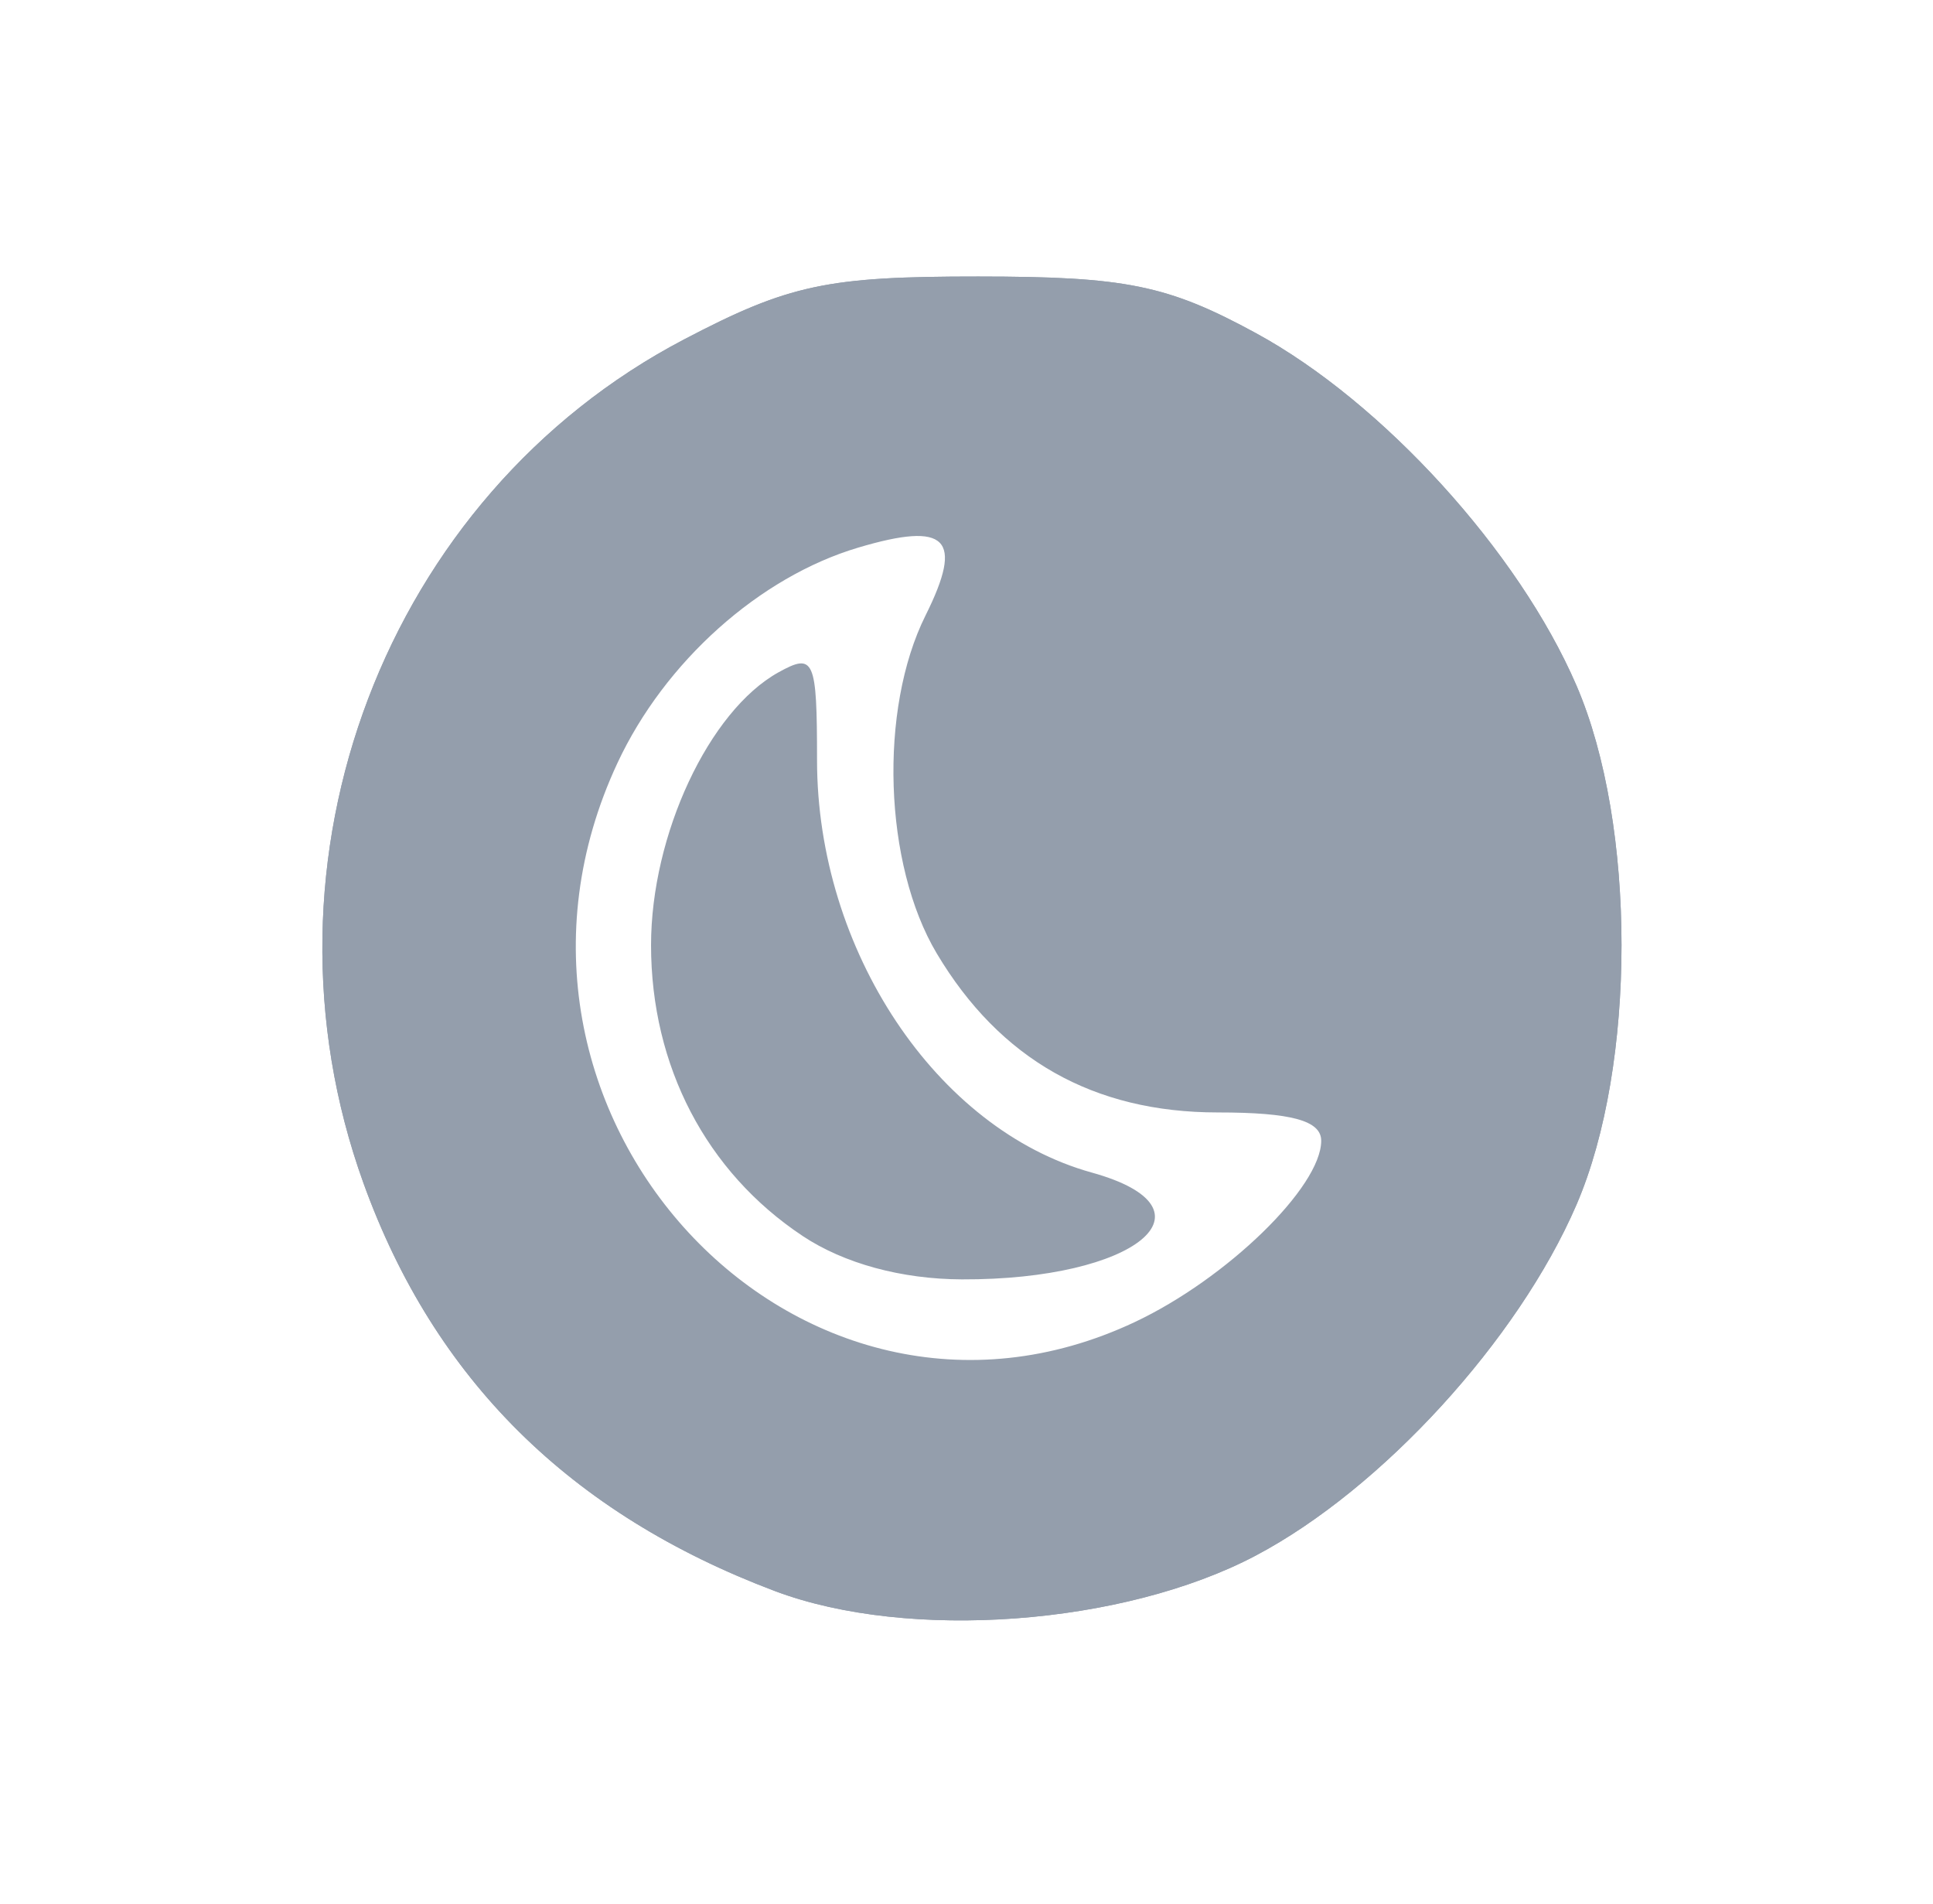 <?xml version="1.0" encoding="UTF-8" standalone="no"?>
<svg
   xmlns:dc="http://purl.org/dc/elements/1.1/"
   xmlns:cc="http://creativecommons.org/ns#"
   xmlns:rdf="http://www.w3.org/1999/02/22-rdf-syntax-ns#"
   xmlns:svg="http://www.w3.org/2000/svg"
   xmlns="http://www.w3.org/2000/svg"
   xmlns:sodipodi="http://sodipodi.sourceforge.net/DTD/sodipodi-0.dtd"
   xmlns:inkscape="http://www.inkscape.org/namespaces/inkscape"
   viewBox="0 0 86.667 85.333"
   height="85.333"
   width="86.667"
   id="svg2"
   version="1.1"
   sodipodi:docname="hibernate_blur.svg"
   inkscape:version="0.92.4 5da689c313, 2019-01-14">
  <sodipodi:namedview
     pagecolor="#ffffff"
     bordercolor="#666666"
     borderopacity="1"
     objecttolerance="10"
     gridtolerance="10"
     guidetolerance="10"
     inkscape:pageopacity="0"
     inkscape:pageshadow="2"
     inkscape:window-width="1920"
     inkscape:window-height="1080"
     id="namedview10"
     showgrid="false"
     inkscape:zoom="2.7656249"
     inkscape:cx="-27.536727"
     inkscape:cy="42.666668"
     inkscape:window-x="0"
     inkscape:window-y="0"
     inkscape:window-maximized="0"
     inkscape:current-layer="svg2" />
  <defs
     id="defs6">
    <filter
       height="1.481"
       y="-0.24"
       width="1.479"
       x="-0.24"
       id="filter823"
       style="color-interpolation-filters:sRGB">
      <feGaussianBlur
         id="feGaussianBlur825"
         stdDeviation="8.447" />
    </filter>
  </defs>
  <path
     id="path818"
     d="M 30.772,82.862 C 17.415,78.003 8.58,69.561 3.973,57.255 -3.619,36.979 5.409,14.082 24.864,4.268 31.684,0.828 34.094,0.333 44,0.337 c 9.669,0.004 12.32,0.523 18.054,3.534 8.251,4.332 17.136,13.748 20.893,22.141 3.901,8.715 3.901,23.871 0,32.586 -3.788,8.463 -12.701,17.863 -20.893,22.035 -8.592,4.375 -22.631,5.376 -31.281,2.229 z M 54.339,66.339 c 6.085,-2.762 12.328,-8.617 12.328,-11.561 0,-1.284 -1.977,-1.805 -6.843,-1.805 -8.207,0 -14.4,-3.38 -18.577,-10.14 -3.504,-5.67 -3.843,-15.55 -0.739,-21.553 2.544,-4.92 1.422,-6.008 -4.455,-4.322 C 29.522,18.83 23.264,24.229 20.136,30.69 9.394,52.882 32.023,76.468 54.339,66.339 Z M 32.379,60.847 C 26.009,56.767 22.359,50.014 22.359,42.305 c 0,-7.031 3.83,-14.937 8.427,-17.397 2.357,-1.261 2.547,-0.842 2.547,5.596 0,12.118 7.897,23.555 18.16,26.299 8.652,2.314 2.935,6.854 -8.58,6.813 -3.999,-0.014 -7.79,-1.011 -10.534,-2.769 z"
     style="display:inline;fill:#949eac;stroke:#949eac;stroke-width:1.333;stroke-opacity:1;filter:url(#filter823)"
     transform="matrix(0.678,0,0,0.703,14.028,12.627)" />
  <path
     transform="matrix(0.678,0,0,0.703,14.028,12.627)"
     style="display:inline;fill:#949eac;stroke:#949eac;stroke-width:1.333;stroke-opacity:1;filter:url(#filter823)"
     d="M 30.772,82.862 C 17.415,78.003 8.58,69.561 3.973,57.255 -3.619,36.979 5.409,14.082 24.864,4.268 31.684,0.828 34.094,0.333 44,0.337 c 9.669,0.004 12.32,0.523 18.054,3.534 8.251,4.332 17.136,13.748 20.893,22.141 3.901,8.715 3.901,23.871 0,32.586 -3.788,8.463 -12.701,17.863 -20.893,22.035 -8.592,4.375 -22.631,5.376 -31.281,2.229 z M 54.339,66.339 c 6.085,-2.762 12.328,-8.617 12.328,-11.561 0,-1.284 -1.977,-1.805 -6.843,-1.805 -8.207,0 -14.4,-3.38 -18.577,-10.14 -3.504,-5.67 -3.843,-15.55 -0.739,-21.553 2.544,-4.92 1.422,-6.008 -4.455,-4.322 C 29.522,18.83 23.264,24.229 20.136,30.69 9.394,52.882 32.023,76.468 54.339,66.339 Z M 32.379,60.847 C 26.009,56.767 22.359,50.014 22.359,42.305 c 0,-7.031 3.83,-14.937 8.427,-17.397 2.357,-1.261 2.547,-0.842 2.547,5.596 0,12.118 7.897,23.555 18.16,26.299 8.652,2.314 2.935,6.854 -8.58,6.813 -3.999,-0.014 -7.79,-1.011 -10.534,-2.769 z"
     id="path821" />
  <ellipse
     ry="24.149"
     rx="23.417"
     cy="43.385"
     cx="43.084"
     id="path819"
     style="opacity:1;fill:#ffffff;fill-opacity:1;stroke:#263945;stroke-width:0.69;stroke-opacity:1" />
  <path
     id="path817"
     d="M 34.895,70.88 C 25.838,67.464 19.847,61.529 16.722,52.878 11.574,38.624 17.696,22.527 30.889,15.628 c 4.625,-2.418 6.259,-2.766 12.976,-2.763 6.557,0.003 8.355,0.368 12.243,2.484 5.595,3.046 11.62,9.665 14.168,15.565 2.646,6.127 2.646,16.781 0,22.908 -2.569,5.95 -8.613,12.558 -14.168,15.491 -5.826,3.076 -15.347,3.779 -21.213,1.567 z M 50.877,59.264 c 4.126,-1.942 8.36,-6.058 8.36,-8.128 0,-0.902 -1.341,-1.269 -4.64,-1.269 -5.565,0 -9.765,-2.376 -12.598,-7.129 -2.376,-3.986 -2.606,-10.932 -0.501,-15.152 1.725,-3.459 0.965,-4.224 -3.021,-3.038 -4.429,1.317 -8.673,5.113 -10.793,9.655 -7.285,15.601 8.061,32.182 23.194,25.061 z M 35.985,55.403 c -4.32,-2.868 -6.795,-7.616 -6.795,-13.035 0,-4.943 2.597,-10.501 5.714,-12.23 1.598,-0.887 1.728,-0.592 1.728,3.934 0,8.519 5.355,16.559 12.315,18.489 5.867,1.627 1.99,4.819 -5.818,4.789 -2.712,-0.01 -5.282,-0.711 -7.144,-1.946 z"
     style="fill:#949eac;stroke-width:0.921" />
</svg>
